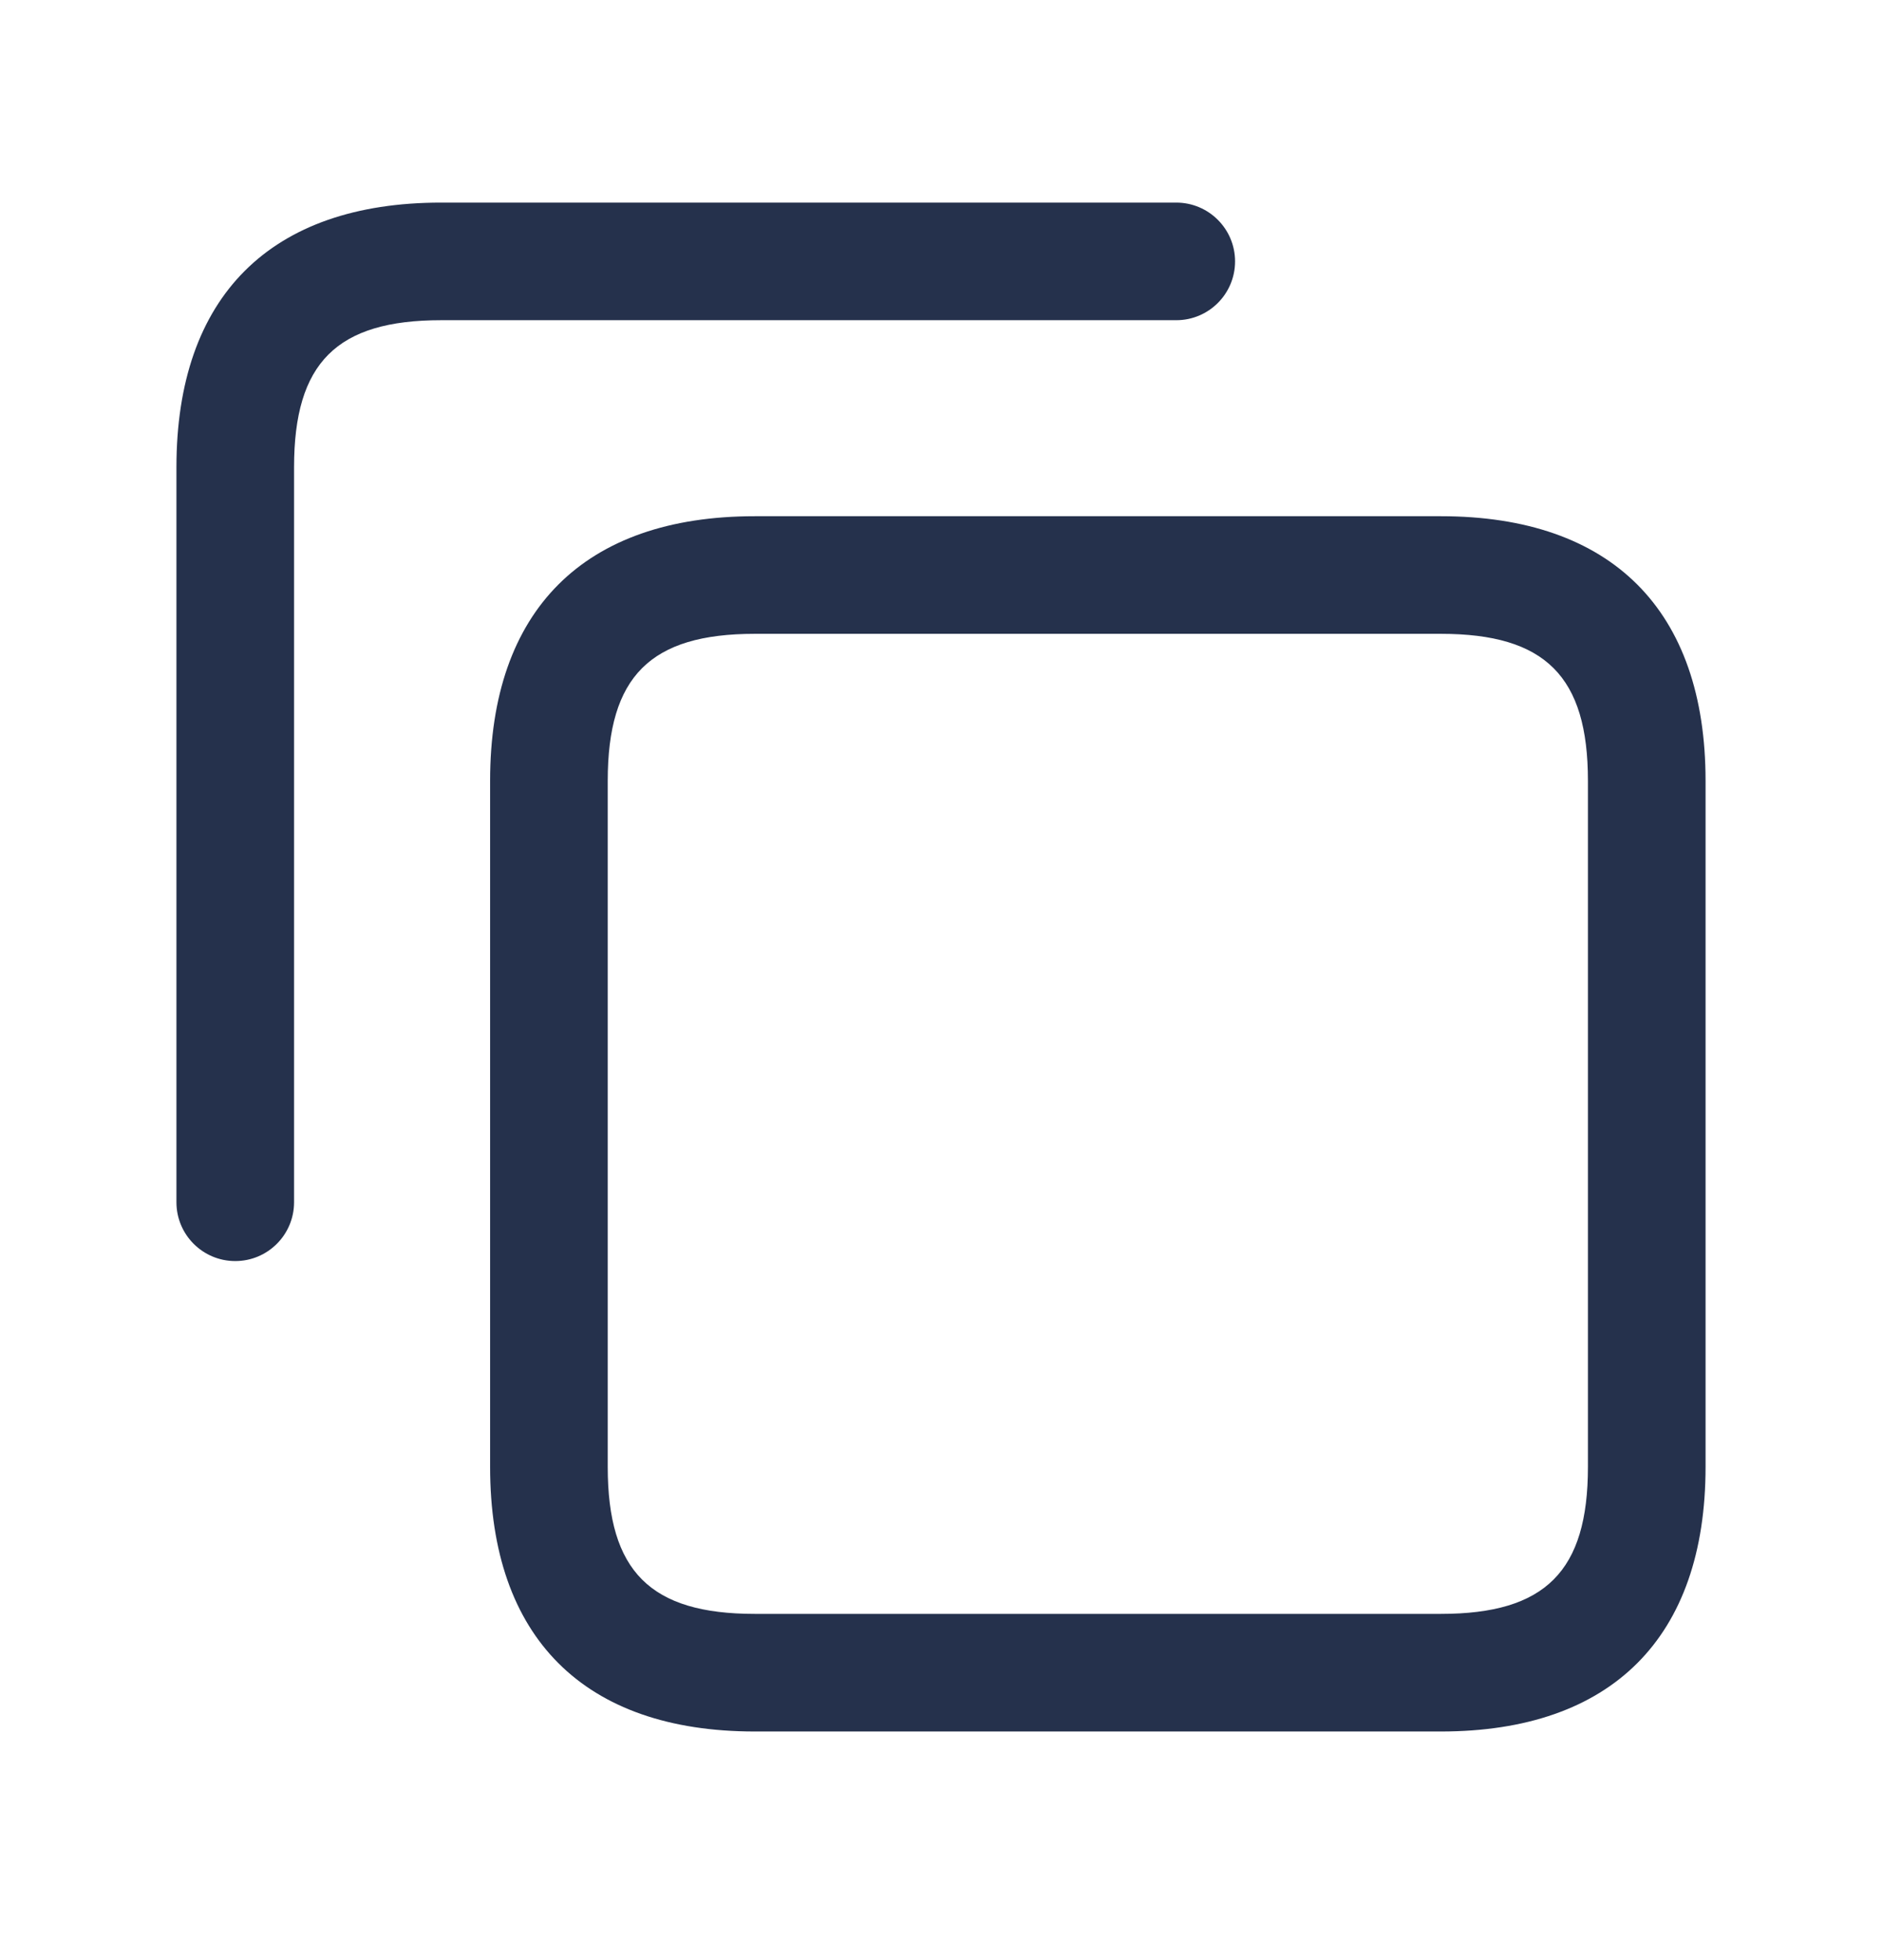 <svg width="24" height="25" viewBox="0 0 24 25" fill="none" xmlns="http://www.w3.org/2000/svg">
<path d="M18.375 22.084H9.625C7.448 22.084 6.25 20.886 6.25 18.709V9.959C6.25 7.782 7.448 6.584 9.625 6.584H18.375C20.552 6.584 21.75 7.782 21.75 9.959V18.709C21.75 20.886 20.552 22.084 18.375 22.084ZM9.625 8.084C8.293 8.084 7.75 8.627 7.75 9.959V18.709C7.75 20.041 8.293 20.584 9.625 20.584H18.375C19.707 20.584 20.25 20.041 20.25 18.709V9.959C20.25 8.627 19.707 8.084 18.375 8.084H9.625ZM3.75 15.334V5.959C3.75 4.627 4.293 4.084 5.625 4.084H15C15.414 4.084 15.75 3.748 15.75 3.334C15.75 2.92 15.414 2.584 15 2.584H5.625C3.448 2.584 2.25 3.782 2.25 5.959V15.334C2.25 15.748 2.586 16.084 3 16.084C3.414 16.084 3.75 15.748 3.75 15.334Z" fill="#25314C"/>
</svg>

